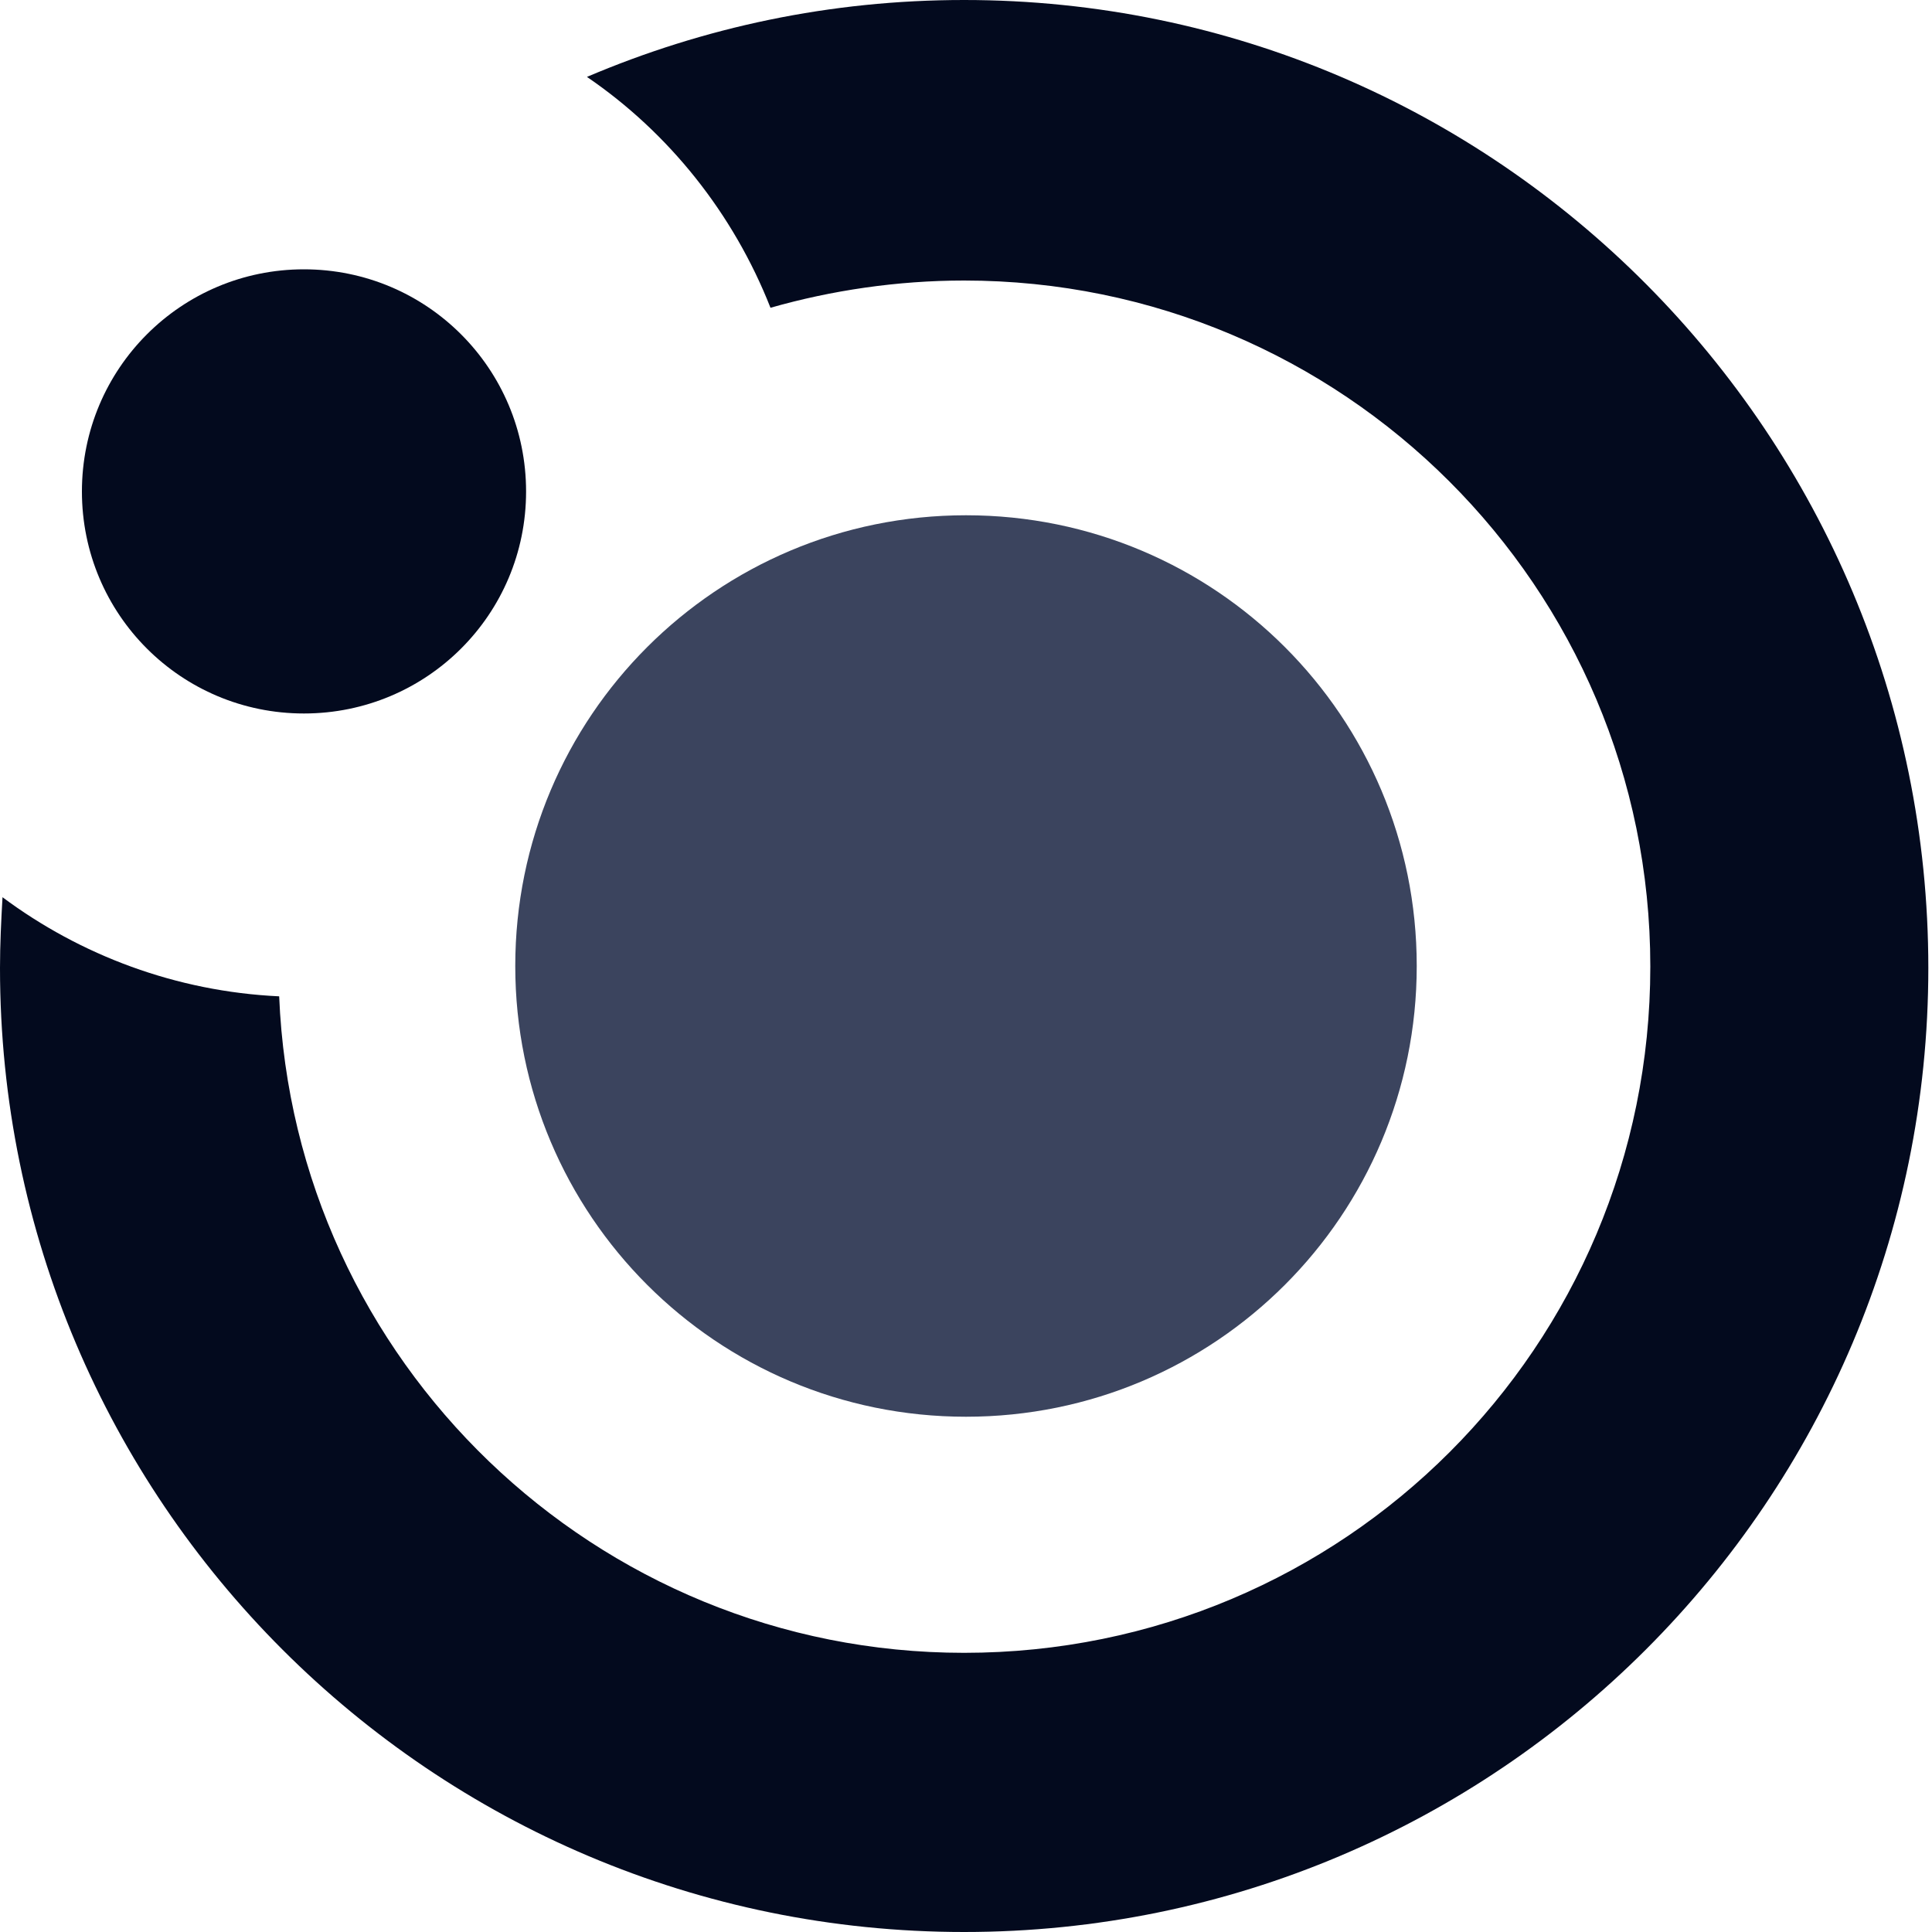 <svg width="10" height="10" viewBox="0 0 10 10" fill="none" xmlns="http://www.w3.org/2000/svg">
<path d="M5 7.333C6.291 7.333 7.333 6.29 7.333 5C7.333 3.709 6.291 2.667 5 2.667C3.71 2.667 2.667 3.709 2.667 5C2.667 6.29 3.71 7.333 5 7.333Z" fill="#3B445E"/>
<path d="M4.99 0C4.297 0 3.642 0.141 3.038 0.398C3.462 0.687 3.796 1.105 3.988 1.593C4.303 1.503 4.644 1.452 4.99 1.452C6.949 1.452 8.542 3.038 8.542 5.003C8.542 6.969 6.956 8.555 4.99 8.555C3.083 8.555 1.522 7.046 1.445 5.157C0.912 5.132 0.417 4.945 0.013 4.644C0.006 4.766 0 4.888 0 5.01C0 7.765 2.235 10 4.99 10C7.746 10 9.981 7.765 9.981 5.01C9.981 2.254 7.752 0 4.99 0Z" fill="#030A1E"/>
<path d="M1.573 3.693C2.209 3.693 2.723 3.18 2.723 2.544C2.723 1.908 2.209 1.394 1.573 1.394C0.938 1.394 0.424 1.908 0.424 2.544C0.424 3.18 0.938 3.693 1.573 3.693Z" fill="#030A1E"/>
</svg>
